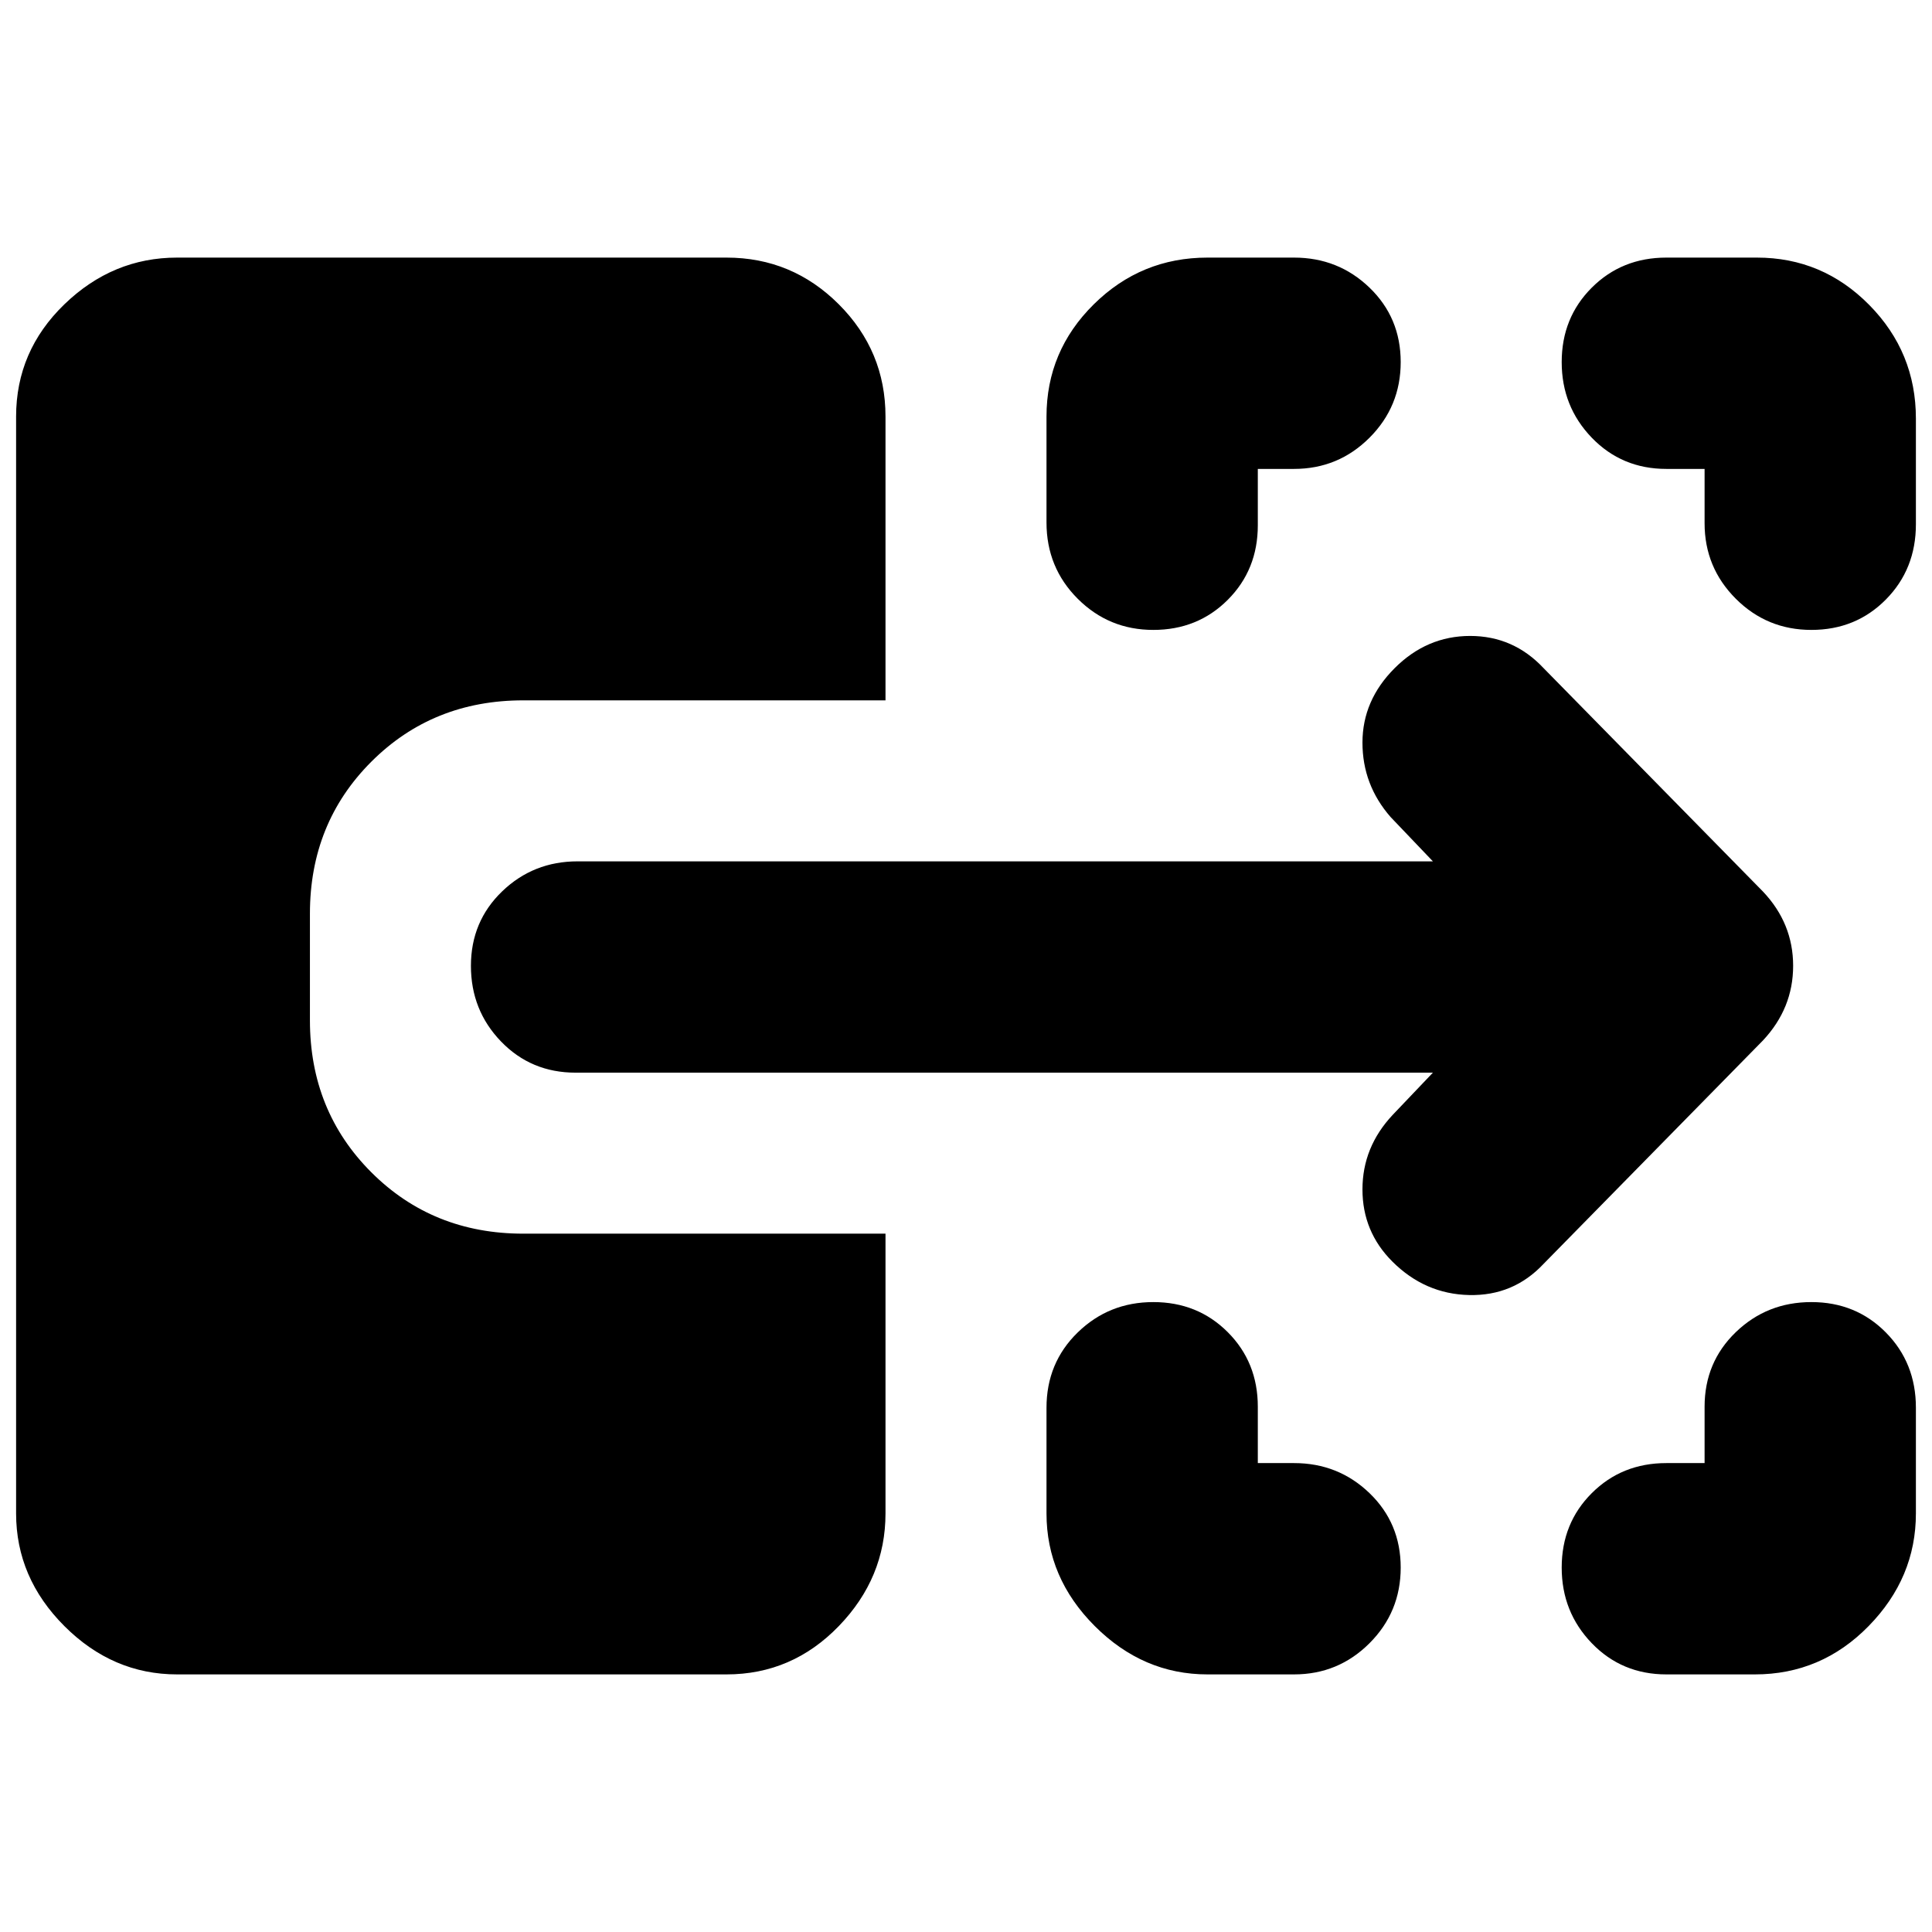 <svg xmlns="http://www.w3.org/2000/svg" height="24" viewBox="0 -960 960 960" width="24"><path d="M600-128q-32 0-56-24t-24-56v-52.5q0-22.312 15.5-37.406Q551-313 573.07-313t37 14.95Q625-283.1 625-261v28h18q22 0 37.5 14.93t15.5 37q0 22.07-15.5 37.57T643-128h-43Zm228 0q-22.1 0-37.05-15.5Q776-159 776-181.07t14.95-37Q805.9-233 828-233h19v-28q0-22.1 15.5-37.05Q878-313 900.07-313t37 15.094Q952-282.812 952-260.5v52.5q0 32-23.5 56T872-128h-44ZM573.07-647q-22.07 0-37.57-15.5T520-700.368V-753q0-32.588 23.5-55.794Q567-832 600-832h43q22 0 37.5 14.93t15.5 37q0 22.07-15.5 37.57T643-727h-18v28q0 22.1-14.93 37.05-14.93 14.95-37 14.95Zm327 0q-22.07 0-37.57-15.5T847-700v-27h-19q-22.1 0-37.05-15.5Q776-758 776-780.07t14.95-37Q805.9-832 828-832h45q32.588 0 55.794 23.5Q952-785 952-752v52.5q0 22.312-14.93 37.406Q922.14-647 900.07-647ZM767-332q-15 16-37 15.5t-38.174-16.674Q677-348 677-369t15-37l20-21H286q-22.1 0-37.05-15.5Q234-458 234-480.07t15.5-37Q265-532 287-532h425l-21-22q-14-16-14-37t16-37q16-16 37.5-16t36.5 16l109 111q15 15.818 15 36.909T876-443L767-332ZM88-128q-32 0-56-24T8-208v-545q0-32.588 24-55.794Q56-832 88-832h273q32.587 0 55.794 23.206Q440-785.588 440-753v141H260q-45 0-75.5 30.5T154-506v53q0 45 30.5 75.5T260-347h180v139q0 32-23.206 56-23.207 24-55.794 24H88Z"/></svg>